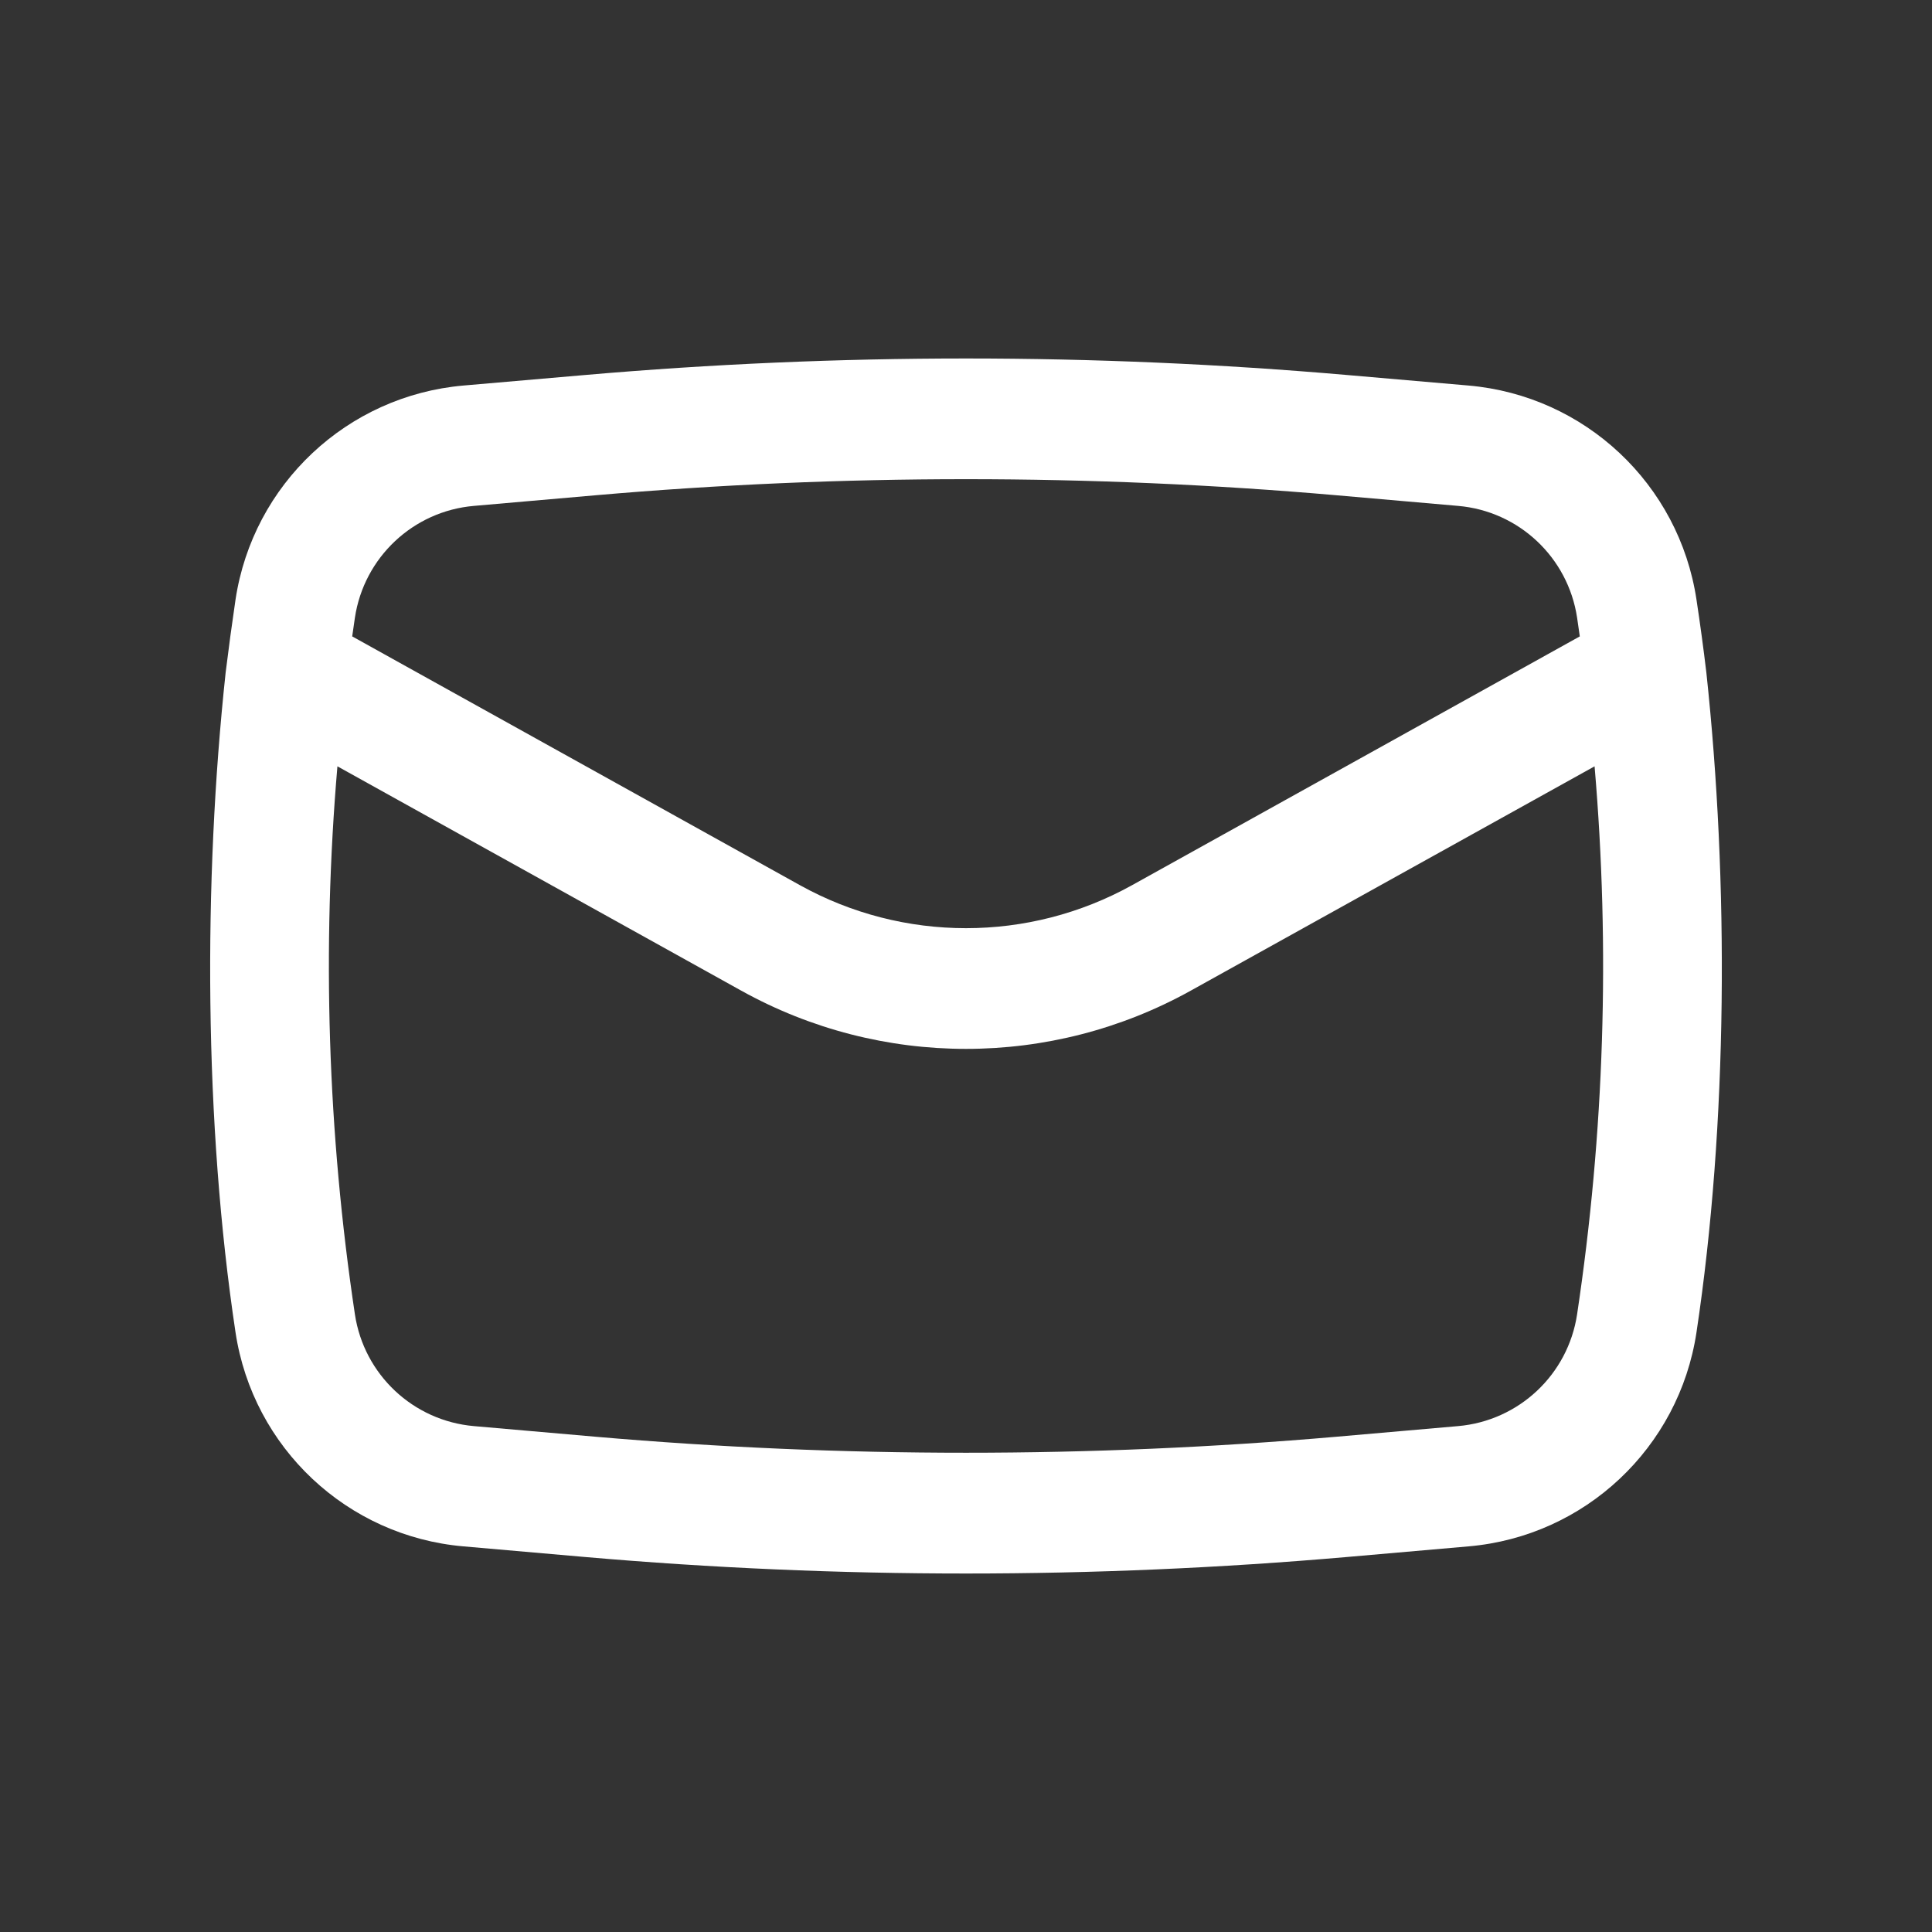 <svg width="20" height="20" viewBox="0 0 20 20" fill="none" xmlns="http://www.w3.org/2000/svg">
<rect x="0" y="0" width="20" height="20" fill="#333333" stroke="none"/>
<path fill-rule="evenodd" clip-rule="evenodd" d="M2.336 6.961C2.103 9.13 2.113 11.632 2.438 13.792C2.618 14.987 3.594 15.904 4.798 16.008L6.056 16.118C8.681 16.346 11.32 16.346 13.944 16.118L15.202 16.008C16.407 15.904 17.382 14.987 17.562 13.792C17.887 11.632 17.897 9.13 17.664 6.961C17.634 6.71 17.6 6.459 17.562 6.208C17.382 5.012 16.407 4.096 15.202 3.991L13.944 3.882C11.32 3.654 8.681 3.654 6.056 3.882L4.798 3.991C3.594 4.096 2.618 5.012 2.438 6.208C2.401 6.458 2.367 6.71 2.336 6.961ZM6.165 5.127C8.717 4.905 11.283 4.905 13.836 5.127L15.094 5.237C15.723 5.291 16.232 5.77 16.326 6.394C16.335 6.458 16.345 6.523 16.354 6.588L11.72 9.163C10.65 9.757 9.35 9.757 8.28 9.163L3.646 6.588C3.655 6.523 3.665 6.458 3.674 6.394C3.768 5.77 4.277 5.291 4.906 5.237L6.165 5.127ZM16.507 7.933C16.669 9.823 16.608 11.727 16.326 13.606C16.232 14.23 15.723 14.708 15.094 14.763L13.836 14.873C11.283 15.094 8.717 15.094 6.165 14.873L4.906 14.763C4.277 14.708 3.768 14.23 3.674 13.606C3.392 11.727 3.331 9.823 3.493 7.933L7.673 10.255C9.12 11.059 10.88 11.059 12.327 10.255L16.507 7.933Z" fill="white"/>
</svg>
